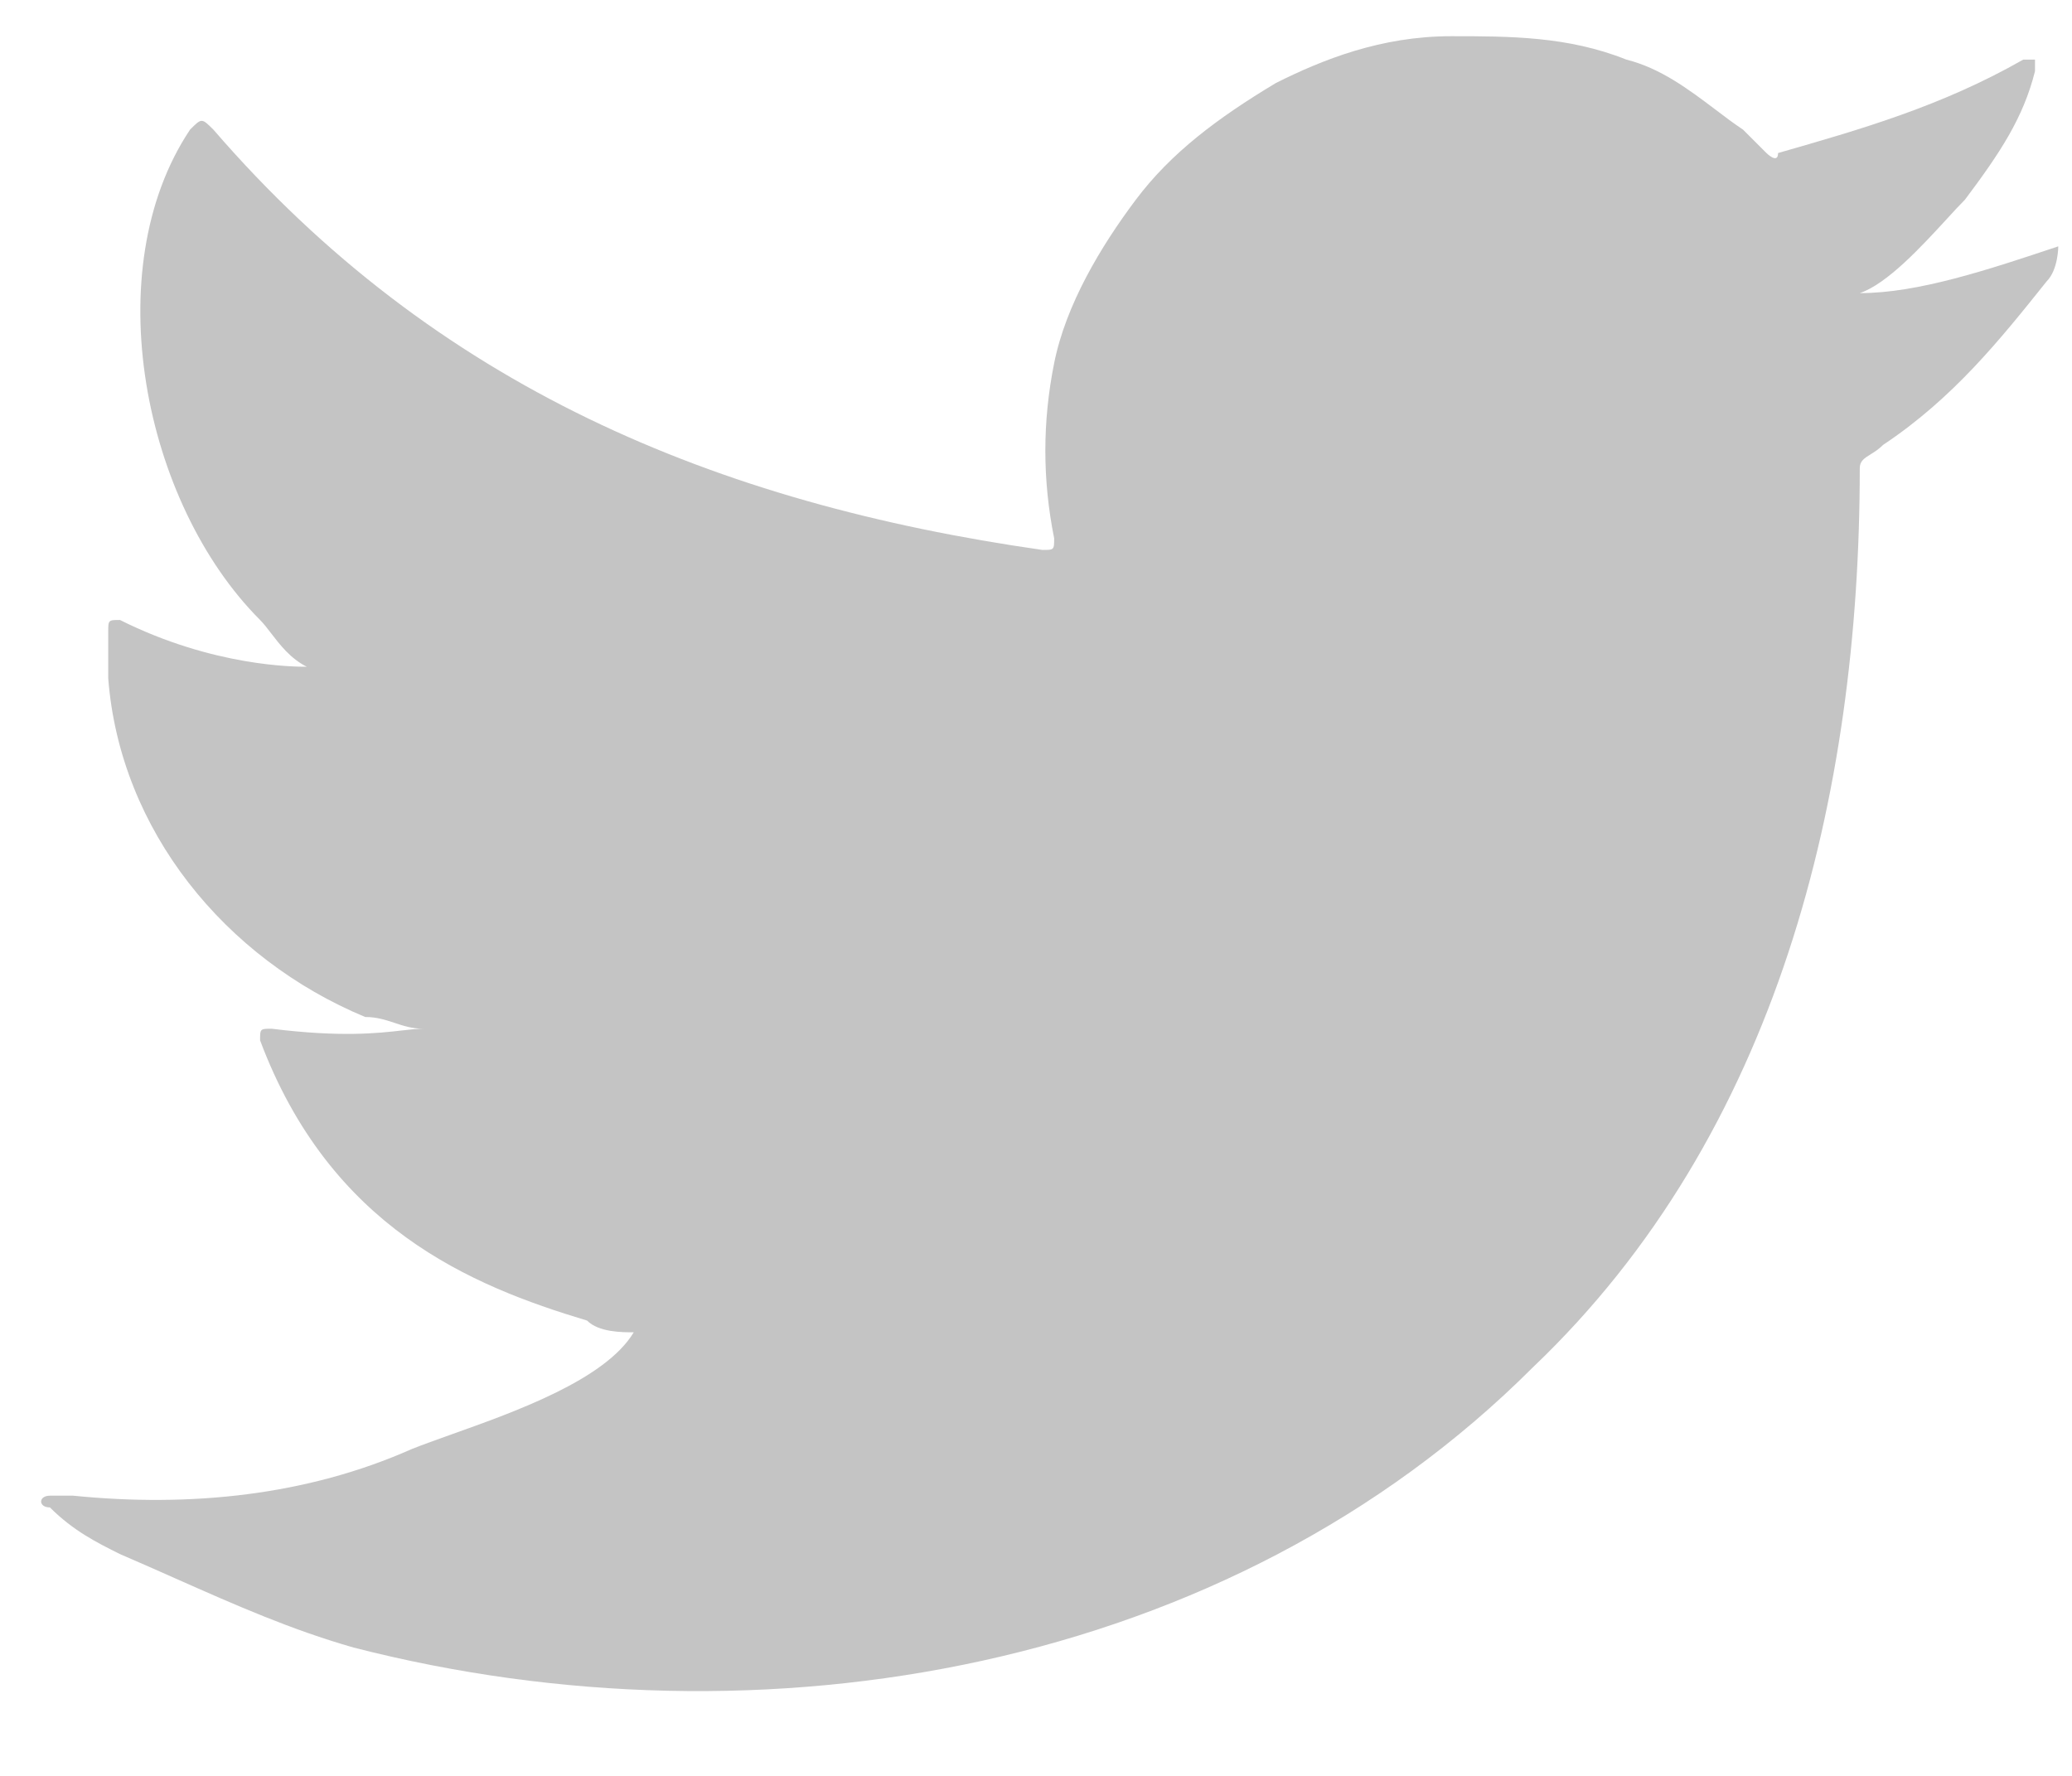 <svg width="21" height="18" viewBox="0 0 21 18" fill="none" xmlns="http://www.w3.org/2000/svg">
<path fill-rule="evenodd" clip-rule="evenodd" d="M20.743 2.852C20.861 2.734 20.861 2.497 20.861 2.497C20.151 2.734 19.441 2.971 18.849 2.971C19.126 2.878 19.475 2.498 19.728 2.223C19.799 2.145 19.863 2.076 19.915 2.024C20.27 1.551 20.506 1.196 20.625 0.722V0.604H20.506C19.678 1.077 18.849 1.314 18.021 1.551C18.021 1.669 17.903 1.551 17.903 1.551L17.666 1.314C17.571 1.251 17.477 1.18 17.38 1.106C17.113 0.905 16.83 0.691 16.483 0.604C15.891 0.367 15.299 0.367 14.707 0.367C13.997 0.367 13.405 0.604 12.932 0.841C12.34 1.196 11.867 1.551 11.512 2.024C11.157 2.497 10.802 3.089 10.684 3.681C10.565 4.273 10.565 4.864 10.684 5.456C10.684 5.574 10.684 5.574 10.565 5.574C7.251 5.101 4.411 3.918 2.163 1.314C2.103 1.255 2.074 1.225 2.044 1.225C2.015 1.225 1.985 1.255 1.926 1.314C0.979 2.734 1.453 5.101 2.636 6.284C2.672 6.32 2.708 6.367 2.747 6.418C2.837 6.535 2.944 6.675 3.109 6.758C2.991 6.758 2.163 6.758 1.216 6.284C1.157 6.284 1.127 6.284 1.112 6.299C1.097 6.314 1.097 6.344 1.097 6.403V6.876C1.216 8.415 2.281 9.717 3.701 10.308C3.819 10.308 3.908 10.338 3.997 10.367C4.086 10.397 4.174 10.427 4.293 10.427C4.232 10.427 4.164 10.434 4.079 10.444C3.835 10.472 3.458 10.515 2.754 10.427C2.636 10.427 2.636 10.427 2.636 10.545C3.346 12.438 4.766 13.03 5.95 13.385C6.068 13.504 6.305 13.504 6.423 13.504C6.136 13.983 5.227 14.307 4.578 14.538C4.425 14.593 4.287 14.642 4.174 14.687C3.109 15.16 1.926 15.279 0.742 15.16H0.506C0.387 15.16 0.387 15.279 0.506 15.279C0.742 15.515 0.979 15.634 1.216 15.752C1.411 15.836 1.599 15.919 1.783 16.001C2.385 16.268 2.949 16.518 3.583 16.699C7.725 17.764 12.459 16.936 15.536 13.859C18.021 11.492 18.849 8.06 18.849 4.746C18.849 4.673 18.895 4.645 18.957 4.606C18.996 4.582 19.041 4.554 19.086 4.509C19.796 4.036 20.27 3.444 20.743 2.852L20.743 2.852Z" fill="#C4C4C4"/>
</svg>
